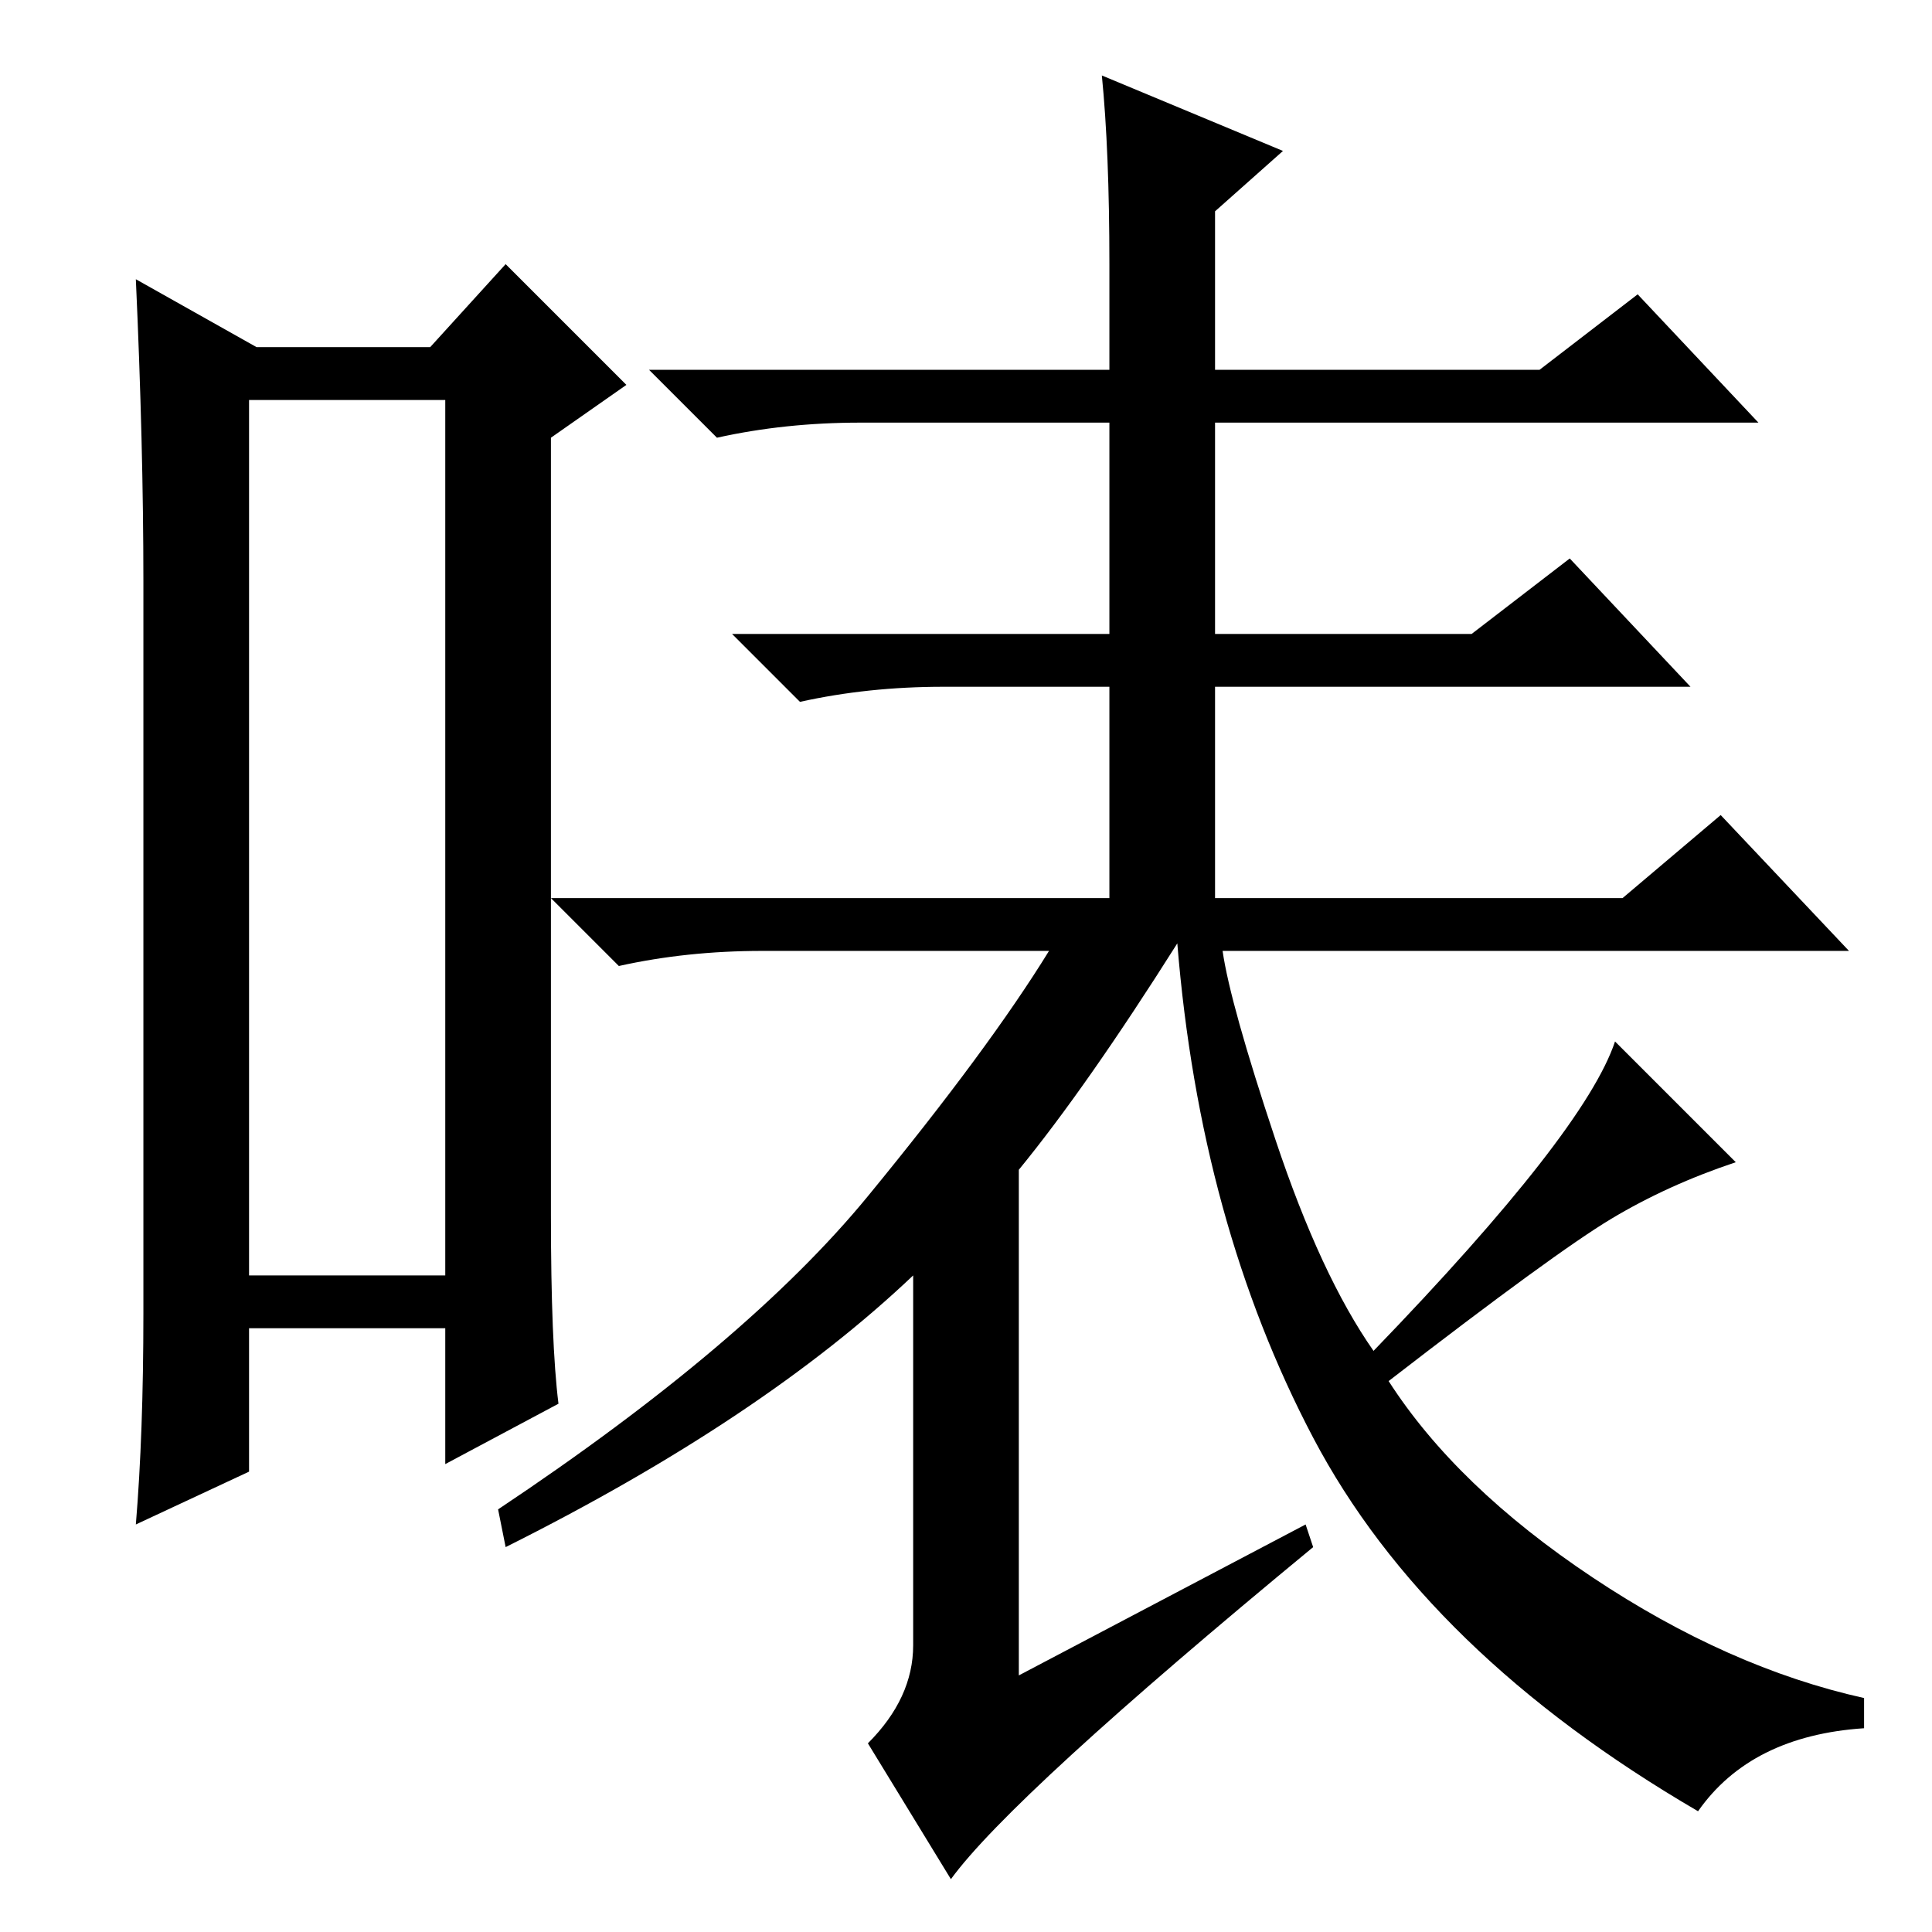 <?xml version="1.0" standalone="no"?>
<!DOCTYPE svg PUBLIC "-//W3C//DTD SVG 1.1//EN" "http://www.w3.org/Graphics/SVG/1.1/DTD/svg11.dtd" >
<svg xmlns="http://www.w3.org/2000/svg" xmlns:xlink="http://www.w3.org/1999/xlink" version="1.1" viewBox="0 -36 256 256">
  <g transform="matrix(1 0 0 -1 0 220)">
   <path fill="currentColor"
d="M33 203v-116h26v116h-26zM19 82v97q0 18 -1 40l16 -9h23l10 11l16 -16l-10 -7v-103q0 -17 1 -25l-15 -8v18h-26v-19l-15 -7q1 12 1 28zM147 207v14q0 15 -1 25l24 -10l-9 -8v-21h43l13 10l16 -17h-72v-28h34l13 10l16 -17h-63v-28h54l13 11l17 -18h-83q1 -7 7 -25t13 -28
q28 29 32 41l16 -16q-9 -3 -16.5 -7.5t-29.5 -21.5q9 -14 27 -26t36 -16v-4q-15 -1 -22 -11q-36 21 -51 49.5t-18 65.5q-12 -19 -21 -30v-67l38 20l1 -3q-40 -33 -48 -44l-11 18q6 6 6 13v49q-20 -19 -54 -36l-1 5q33 22 49 41.5t24 32.5h-38q-10 0 -19 -2l-9 9h74v28h-22
q-10 0 -19 -2l-9 9h50v28h-33q-10 0 -19 -2l-9 9h61z" />
  </g>

</svg>
